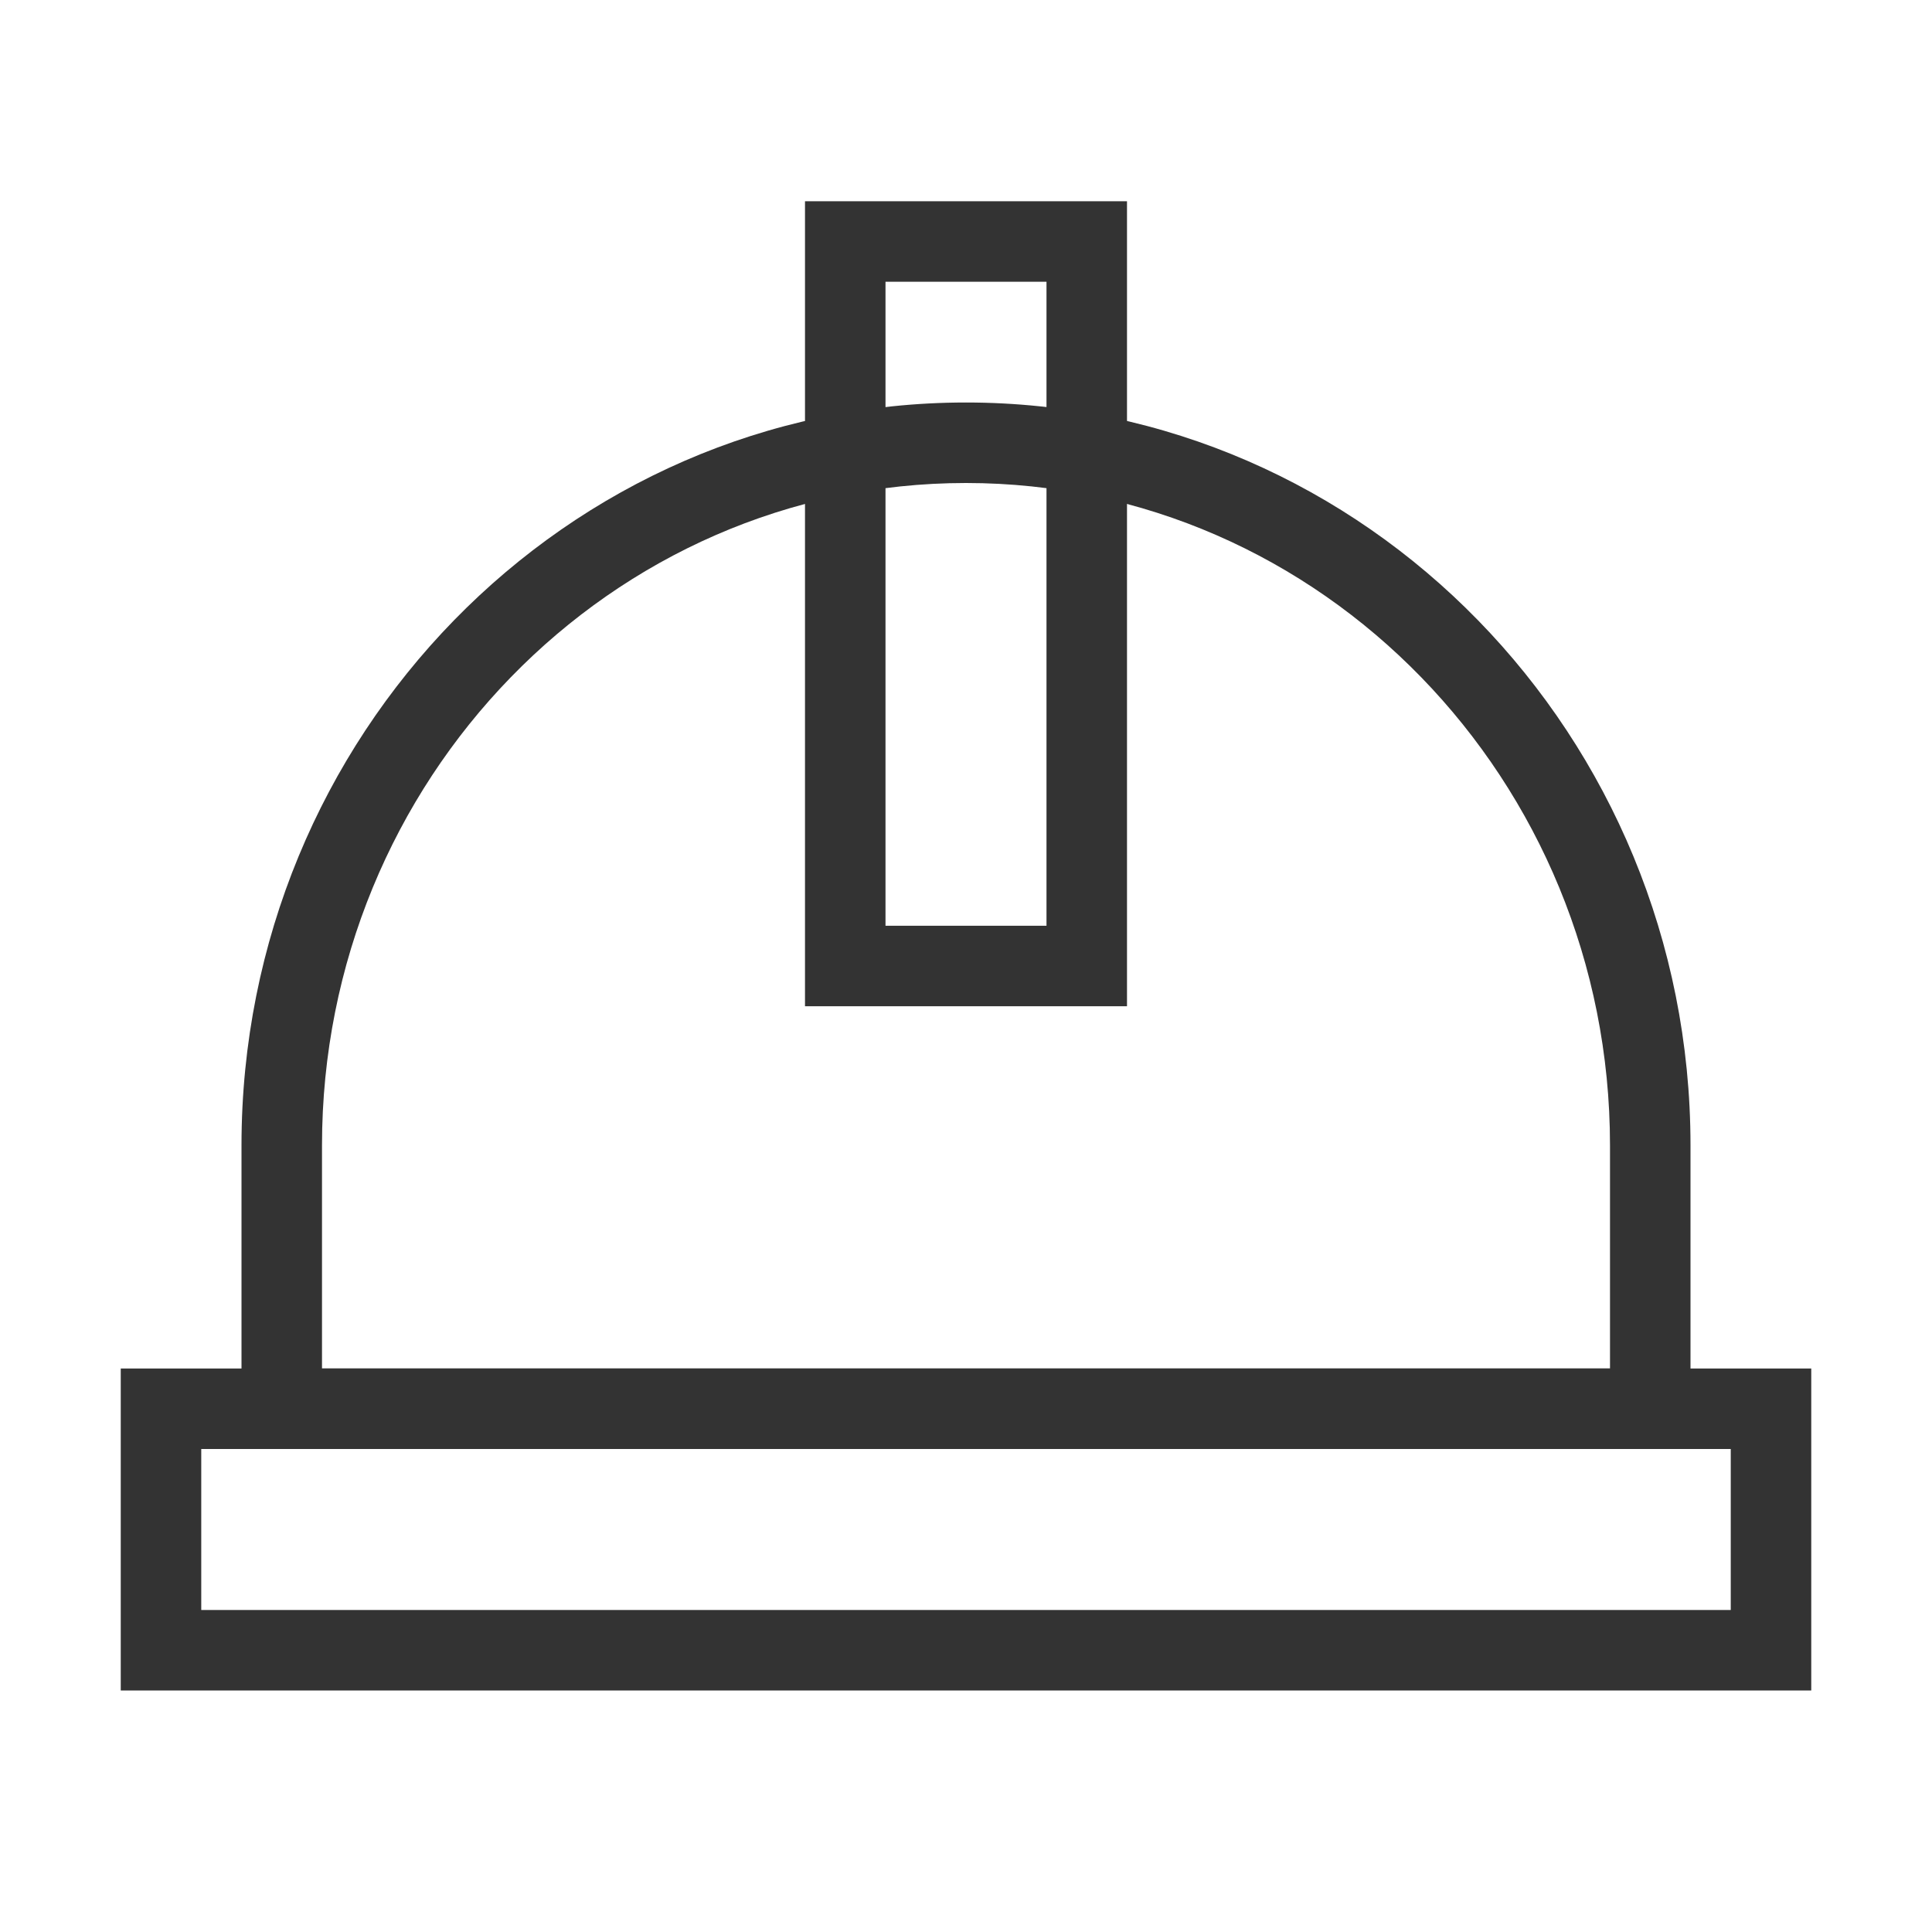 <?xml version="1.0" encoding="iso-8859-1"?>
<svg version="1.1" id="&#x56FE;&#x5C42;_1" xmlns="http://www.w3.org/2000/svg" xmlns:xlink="http://www.w3.org/1999/xlink" x="0px"
	 y="0px" viewBox="0 0 24 24" style="enable-background:new 0 0 24 24;" xml:space="preserve">
<path style="fill:#333333;" d="M21,18H3v-3.772C3,9.14,7.038,5,12,5c4.963,0,9,4.14,9,9.228V18z M4,17h16v-2.772
	C20,9.691,16.411,6,12,6s-8,3.691-8,8.228V17z"/>
<path style="fill:#333333;" d="M22.5,21h-21v-4h21V21z M2.5,20h19v-2h-19V20z"/>
<path style="fill:#333333;" d="M14,12.5h-4v-10h4V12.5z M11,11.5h2v-8h-2V11.5z"/>
</svg>






